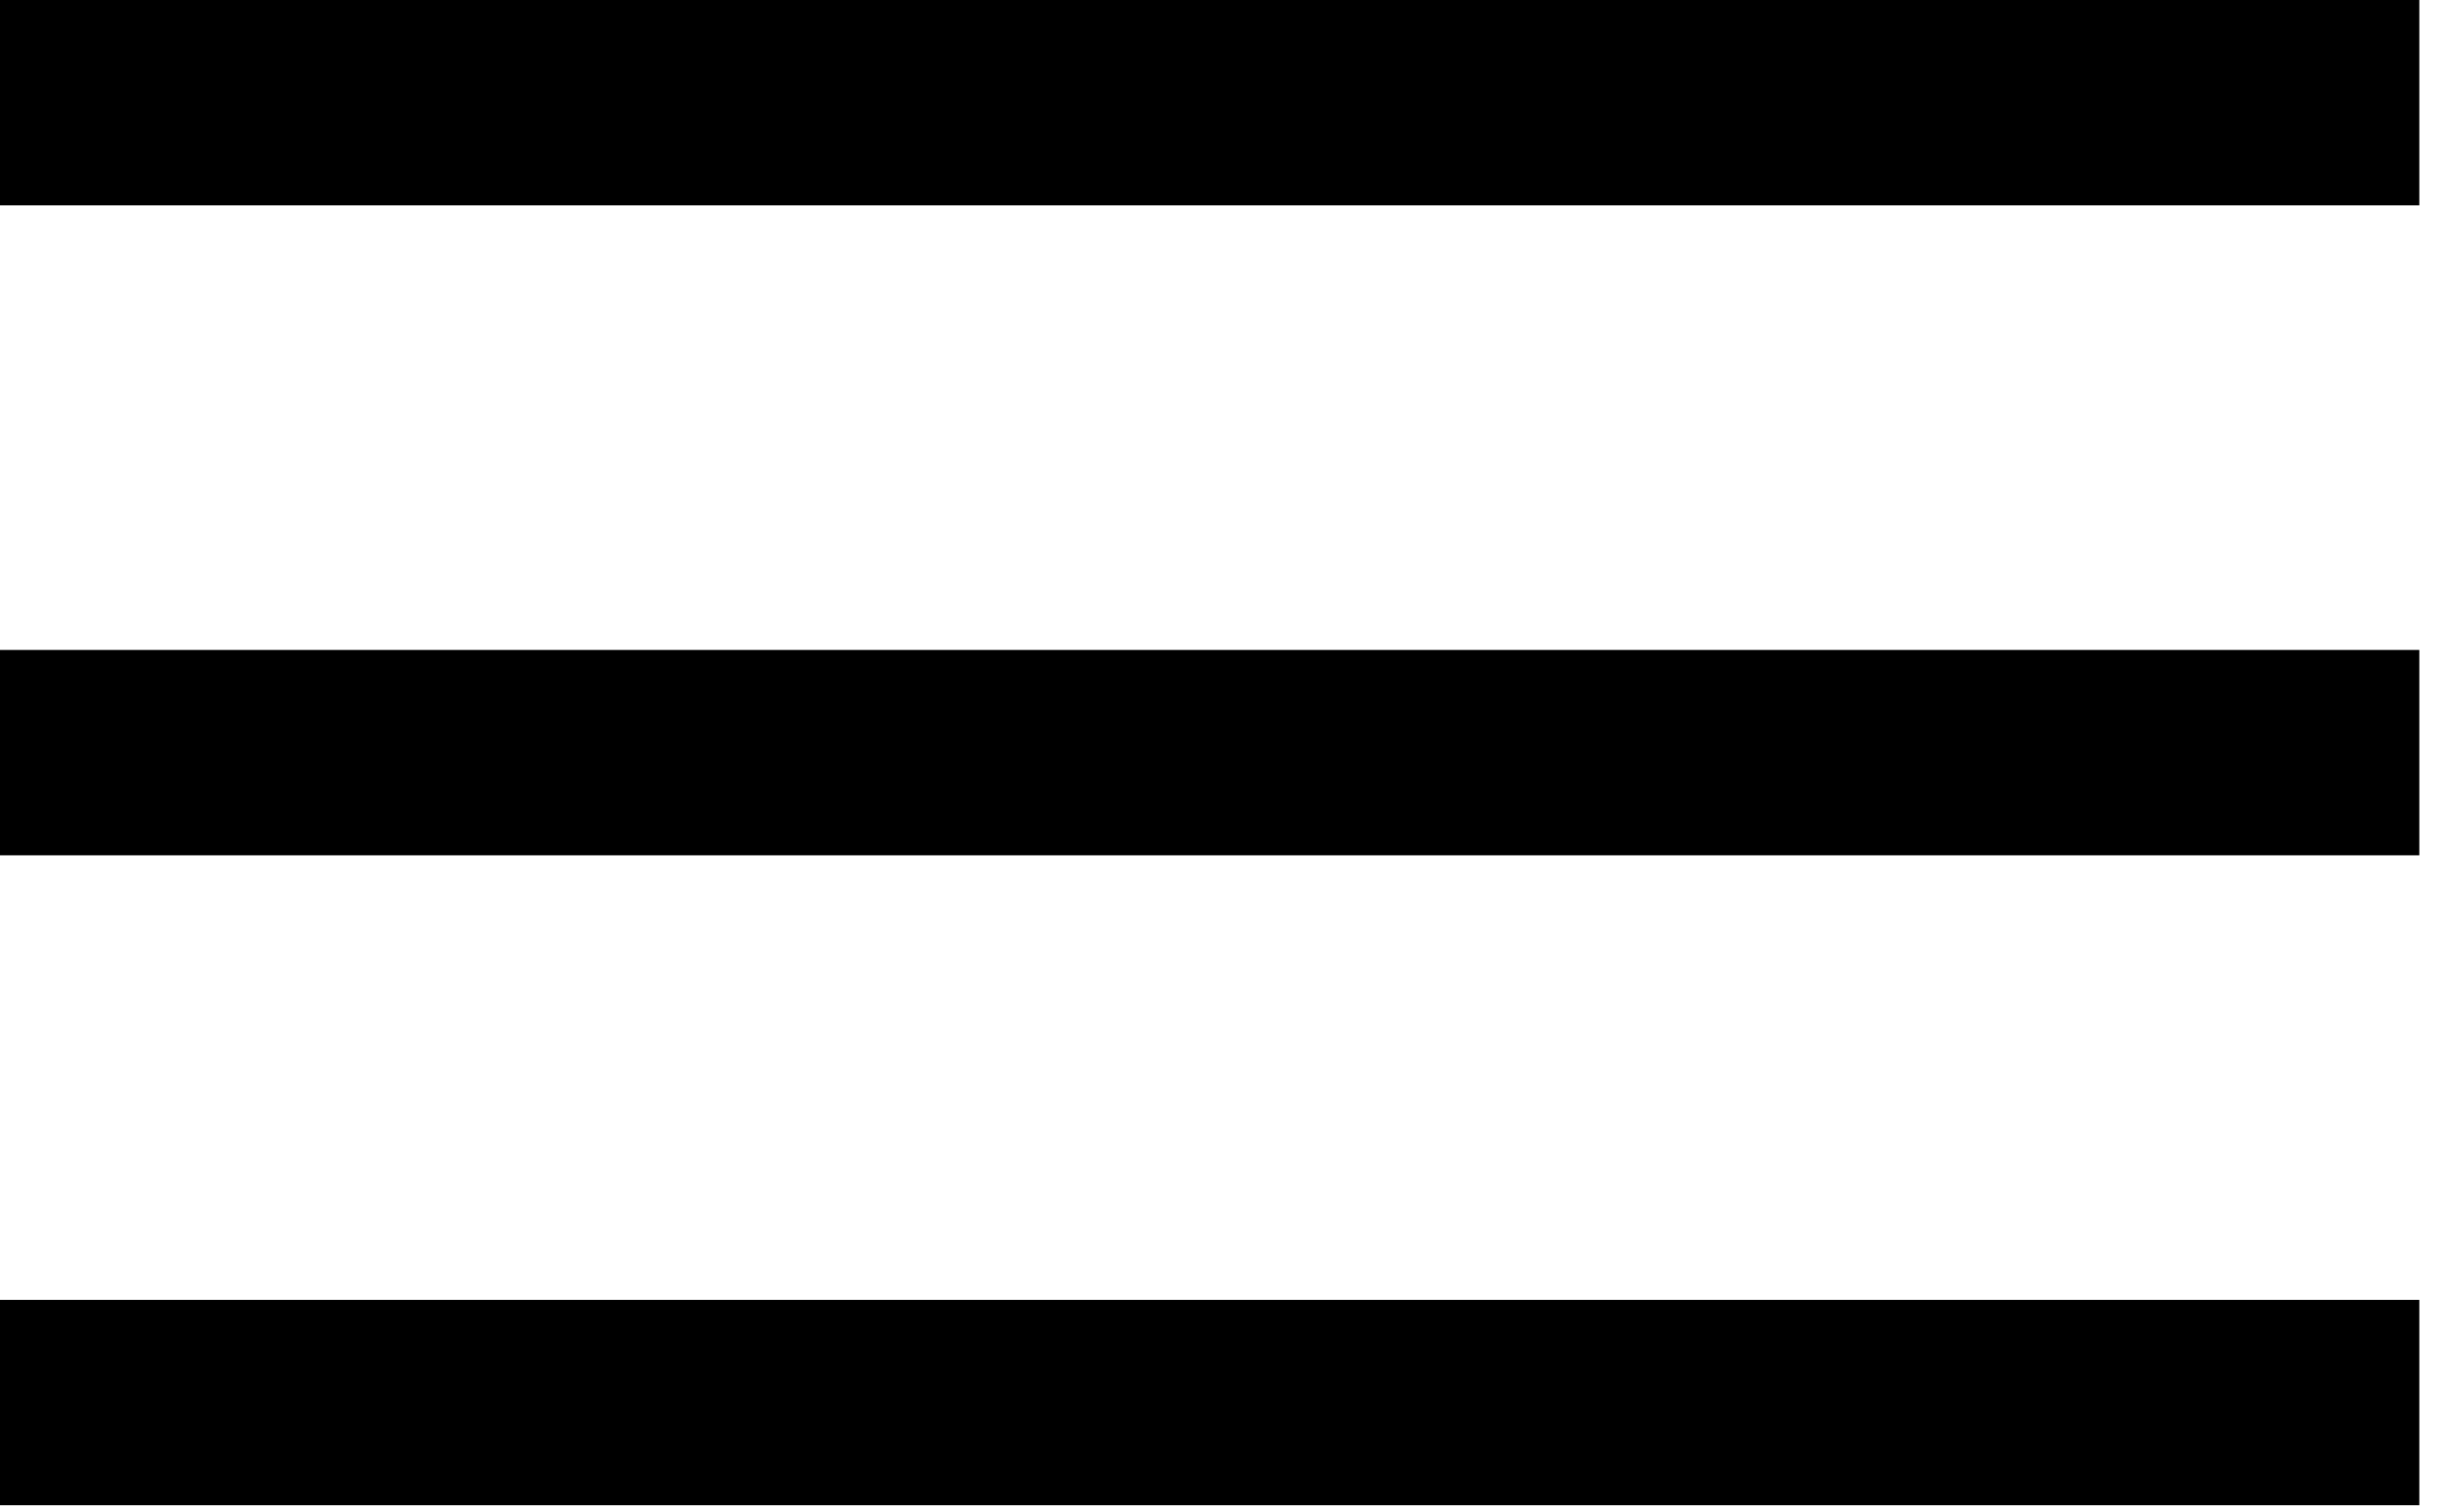 <svg width="36" height="22" viewBox="0 0 36 22" fill="none" xmlns="http://www.w3.org/2000/svg">
<line y1="1.5" x2="35.347" y2="1.5" stroke="black" stroke-width="3"/>
<line y1="10.996" x2="35.347" y2="10.996" stroke="black" stroke-width="3"/>
<line y1="20.492" x2="35.347" y2="20.492" stroke="black" stroke-width="3"/>
</svg>
